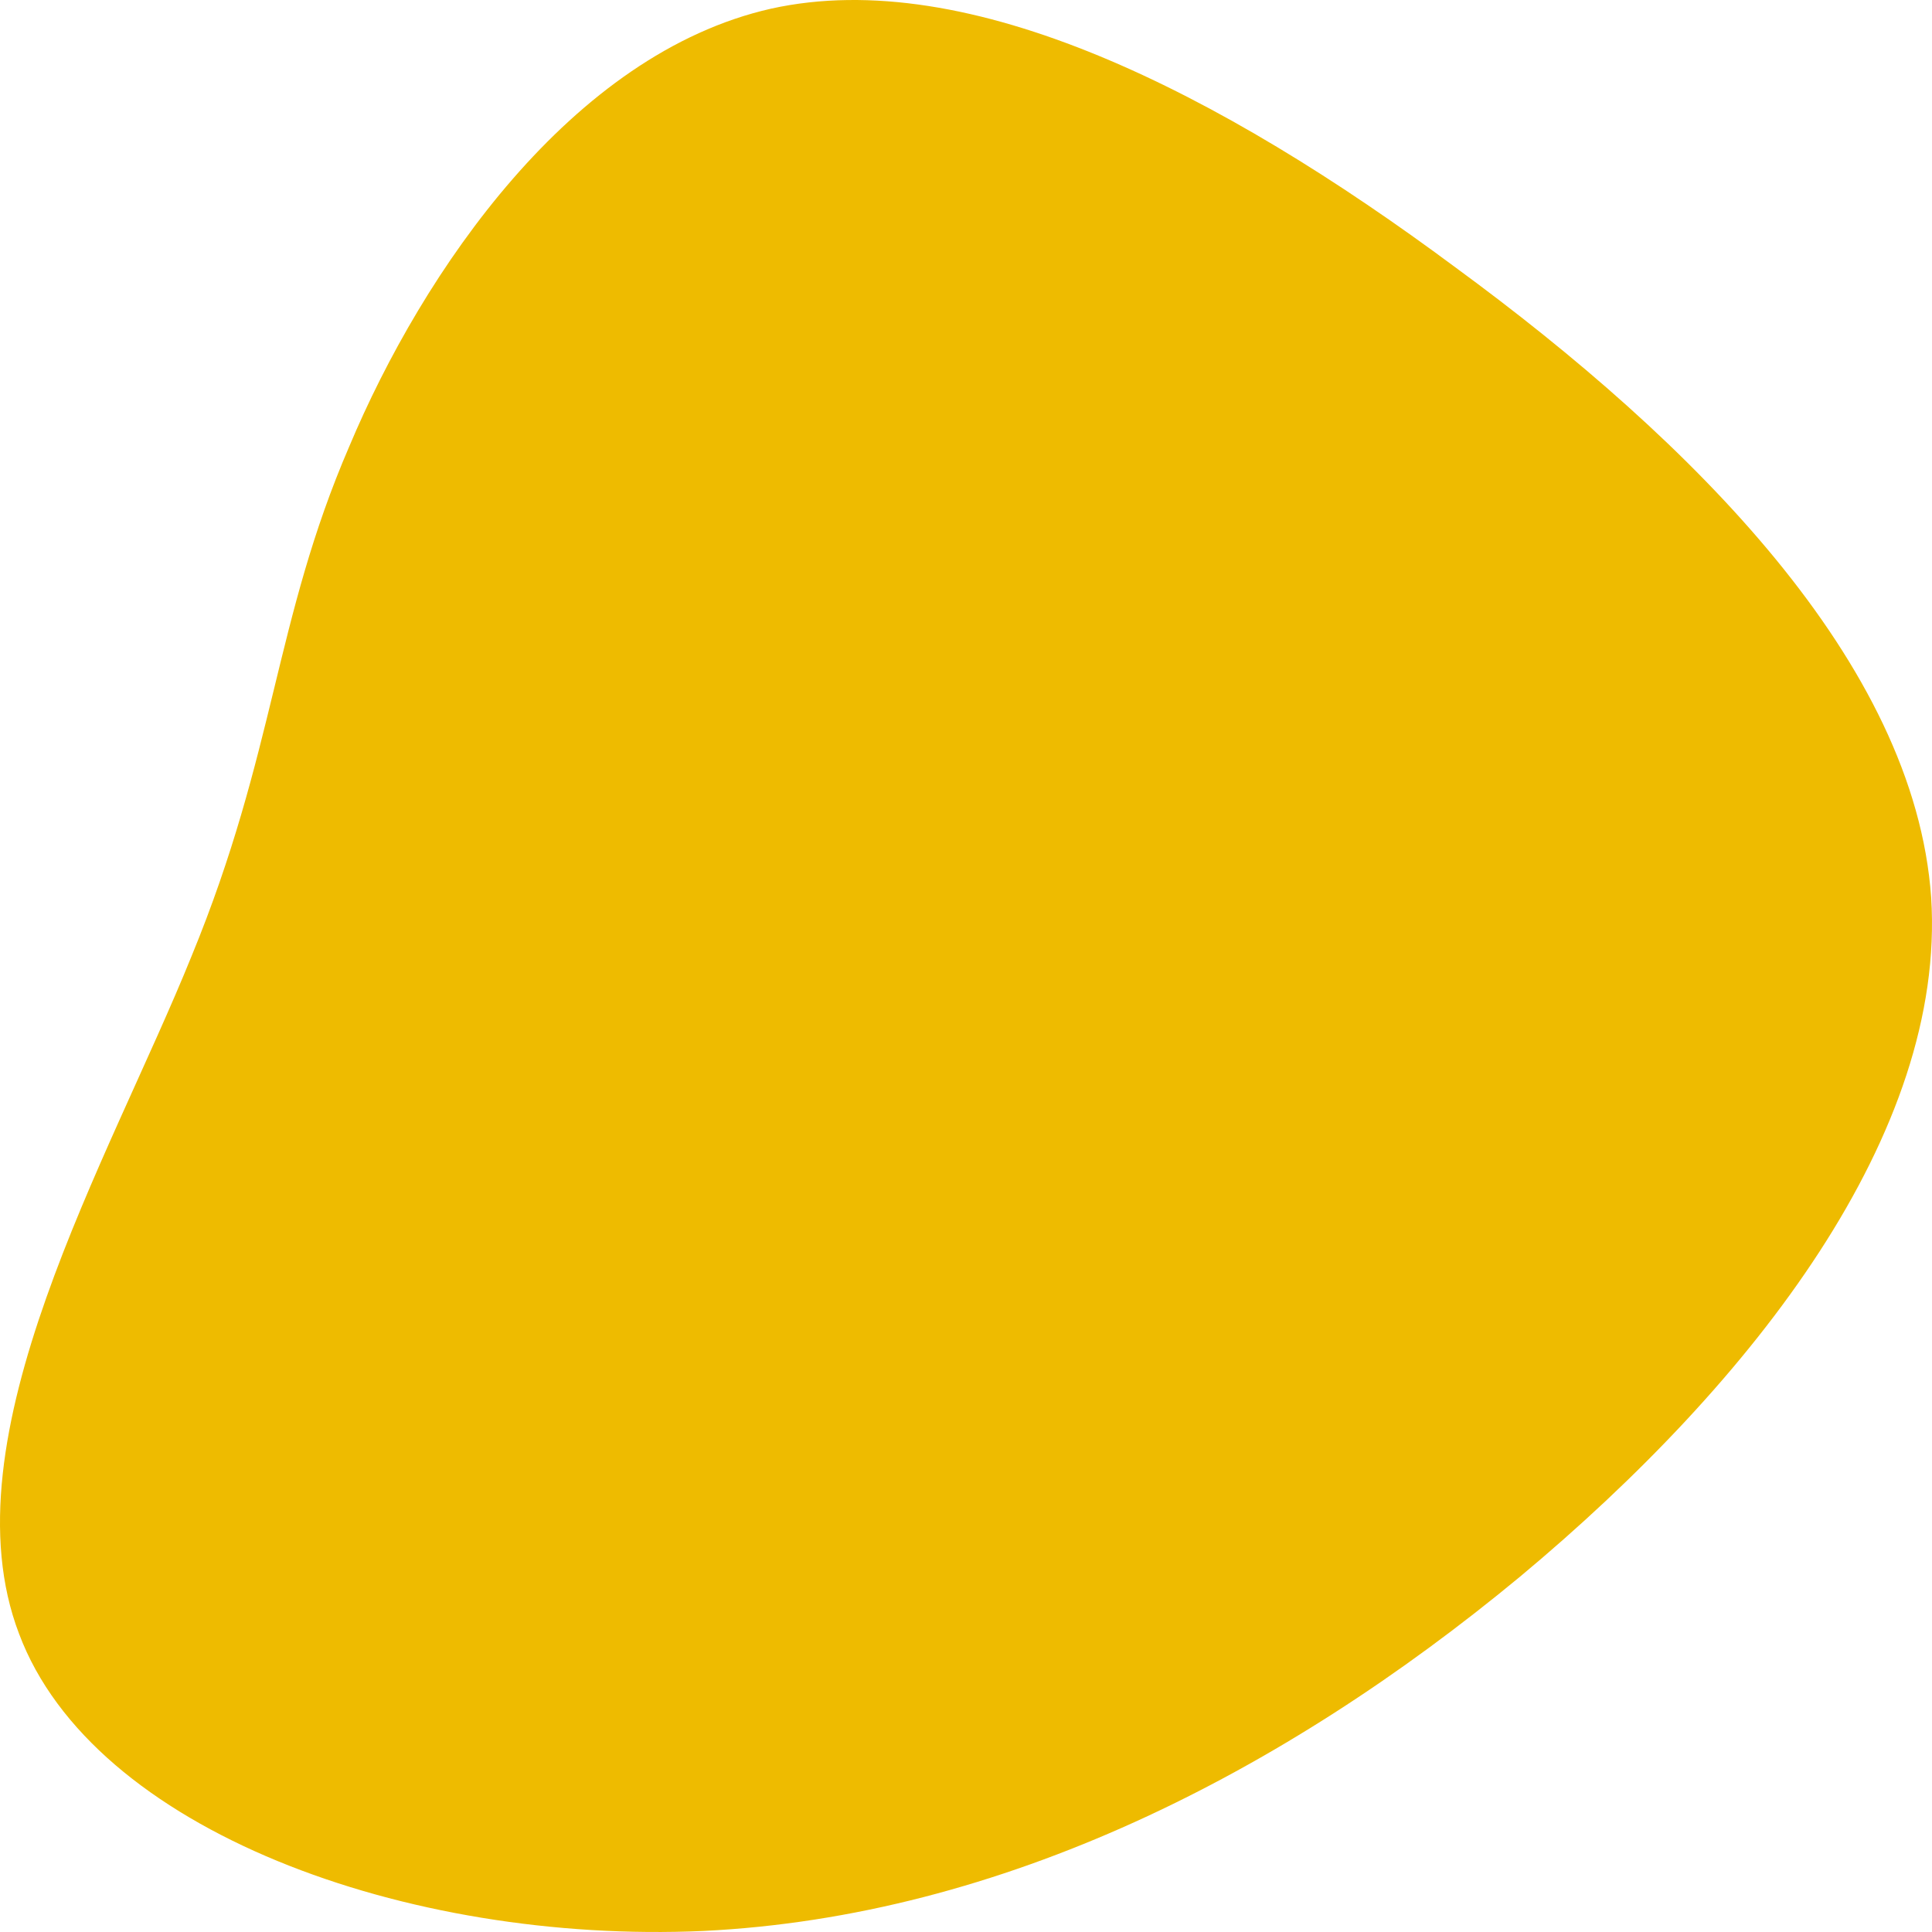 <svg xmlns="http://www.w3.org/2000/svg" width="200" height="200" viewBox="0 0 200 200">
  <rect width="200" height="200" fill="white"/>
  <path d="M1.974 169.13C-5.795 148.805 11.296 120.102 19.841 98.953C28.542 77.804 28.387 64.208 36.155 46.218C43.768 28.09 59.15 5.568 79.814 0.898C100.323 -3.634 126.269 9.55 150.662 27.678C175.21 45.668 198.205 68.603 199.914 92.911C201.468 117.218 181.736 142.899 157.343 163.224C132.795 183.55 103.741 198.381 72.822 199.892C42.059 201.265 9.587 189.455 1.974 169.13Z" fill="#eebb00"/>
</svg>